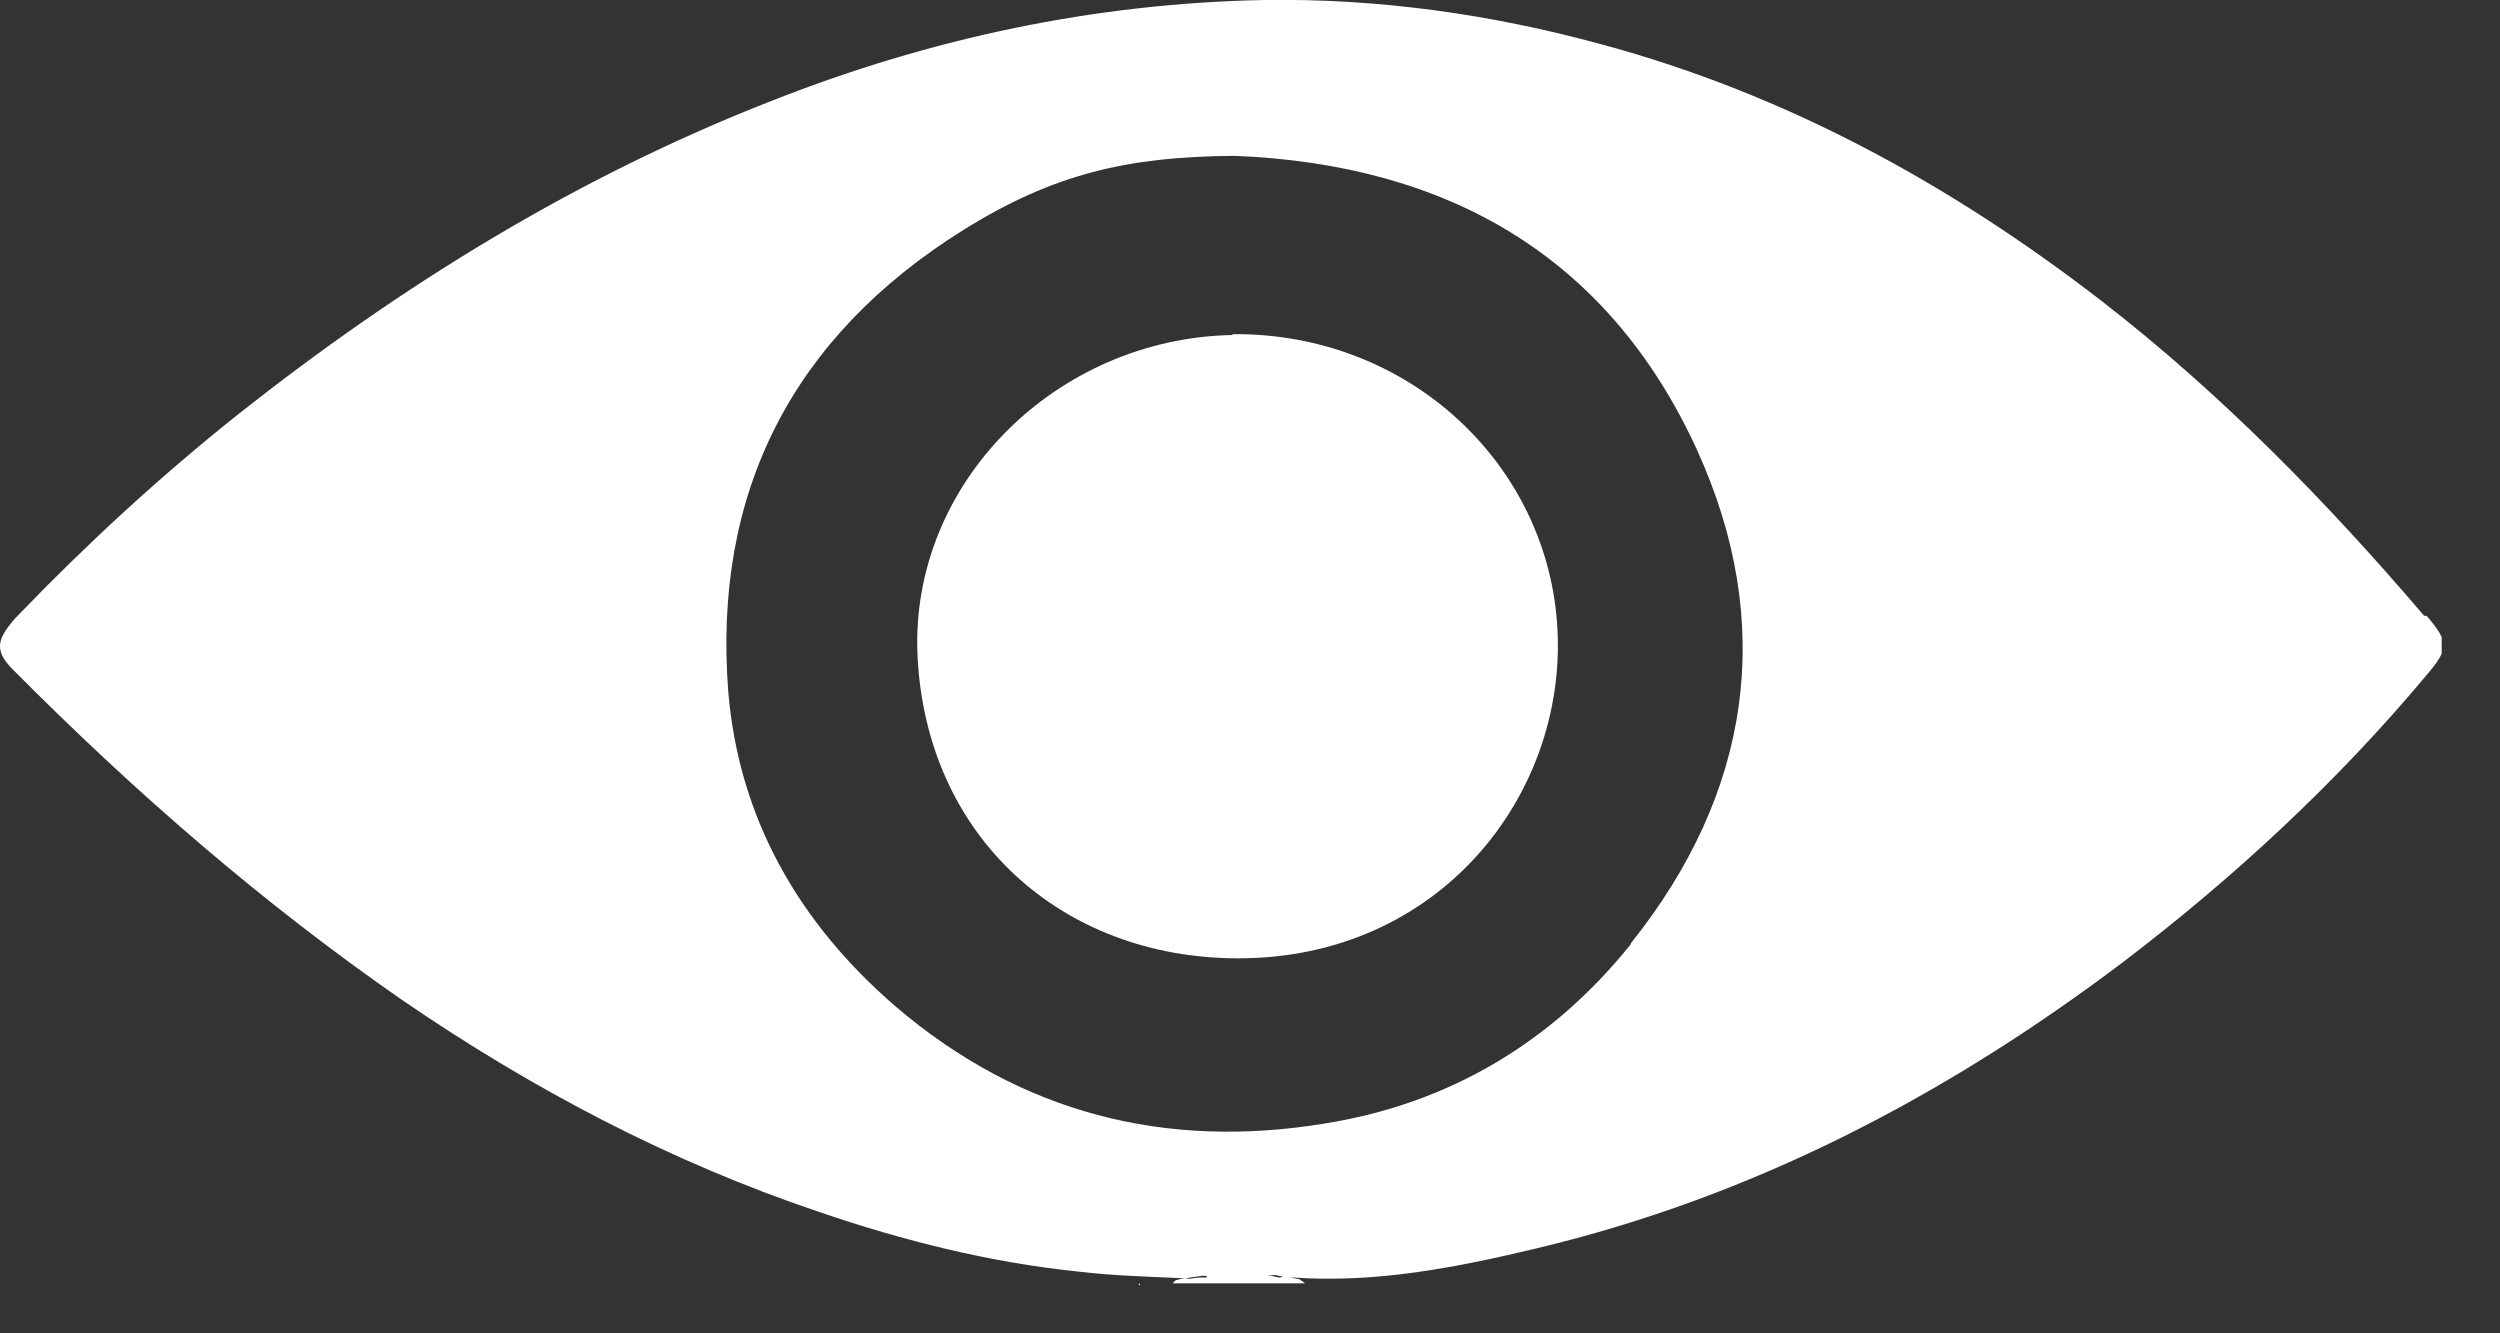 <svg width="30" height="16" viewBox="0 0 30 16" fill="none" xmlns="http://www.w3.org/2000/svg">
<rect x="0" y="0" width="30" height="16" fill="#333333" stroke="none"/>
<g clip-path="url(#clip0_17_2115)">
<path d="M14.47 15.35V15.33C14.45 15.33 14.43 15.33 14.41 15.33C14.34 15.33 14.28 15.35 14.21 15.36C14.27 15.36 14.34 15.36 14.4 15.37C14.42 15.37 14.44 15.37 14.46 15.35H14.47Z" fill="white"/>
<path d="M15.2 15.33V15.36C15.22 15.36 15.24 15.37 15.27 15.36C15.32 15.36 15.37 15.34 15.41 15.34C15.36 15.34 15.31 15.32 15.26 15.31C15.24 15.31 15.22 15.31 15.2 15.32V15.33Z" fill="white"/>
<path d="M29.09 7.39C27.92 6.02 26.66 4.73 25.23 3.62C23.42 2.22 21.44 1.13 19.21 0.53C17.89 0.17 16.54 -0.02 15.17 -1.40572e-06C13.13 0.04 11.16 0.46 9.26 1.21C6.93 2.12 4.82 3.42 2.86 4.97C1.93 5.71 1.06 6.51 0.24 7.36C0.2 7.4 0.17 7.43 0.14 7.47C-0.05 7.7 -0.05 7.83 0.16 8.04C1.61 9.5 3.15 10.84 4.84 12.01C6.39 13.07 8.04 13.94 9.82 14.54C10.84 14.89 11.88 15.15 12.95 15.26C13.37 15.31 13.8 15.32 14.22 15.34C14.28 15.33 14.35 15.32 14.42 15.31C14.44 15.31 14.46 15.31 14.48 15.31V15.33C14.46 15.33 14.44 15.35 14.42 15.35C14.36 15.35 14.29 15.35 14.23 15.34C14.19 15.34 14.16 15.35 14.12 15.36C14.1 15.36 14.09 15.39 14.07 15.4H15.66C15.66 15.4 15.61 15.36 15.59 15.35C15.54 15.34 15.48 15.33 15.43 15.32C15.38 15.32 15.33 15.34 15.29 15.34C15.27 15.34 15.25 15.34 15.22 15.34V15.31C15.24 15.31 15.26 15.3 15.28 15.3C15.33 15.3 15.38 15.32 15.43 15.33C15.46 15.33 15.49 15.33 15.52 15.33C16.51 15.4 17.48 15.21 18.44 14.98C21.04 14.36 23.35 13.15 25.47 11.55C26.81 10.53 28.04 9.39 29.12 8.1C29.39 7.78 29.39 7.71 29.12 7.39H29.09ZM19.57 11.33C18.63 12.5 17.4 13.24 15.91 13.48C13.99 13.8 12.25 13.36 10.75 12.08C9.59 11.08 8.87 9.83 8.74 8.31C8.55 5.91 9.51 4.04 11.56 2.76C12.65 2.08 13.54 1.88 14.81 1.87C17.35 1.97 19.29 3.06 20.36 5.39C21.32 7.49 21.01 9.52 19.57 11.32V11.33Z" fill="white"/>
<path d="M13.66 15.42H13.68C13.68 15.42 13.68 15.41 13.68 15.4C13.68 15.4 13.67 15.41 13.66 15.42Z" fill="white"/>
<path d="M14.79 4.02C12.67 4.06 10.92 5.8 11.01 7.86C11.11 10.04 12.74 11.5 14.86 11.5C17.27 11.5 18.79 9.55 18.69 7.56C18.59 5.57 16.9 3.99 14.79 4.01V4.02Z" fill="white"/>
</g>
<defs>
<clipPath id="clip0_17_2115">
<rect width="29.3" height="15.42" fill="white"/>
</clipPath>
</defs>
</svg>
